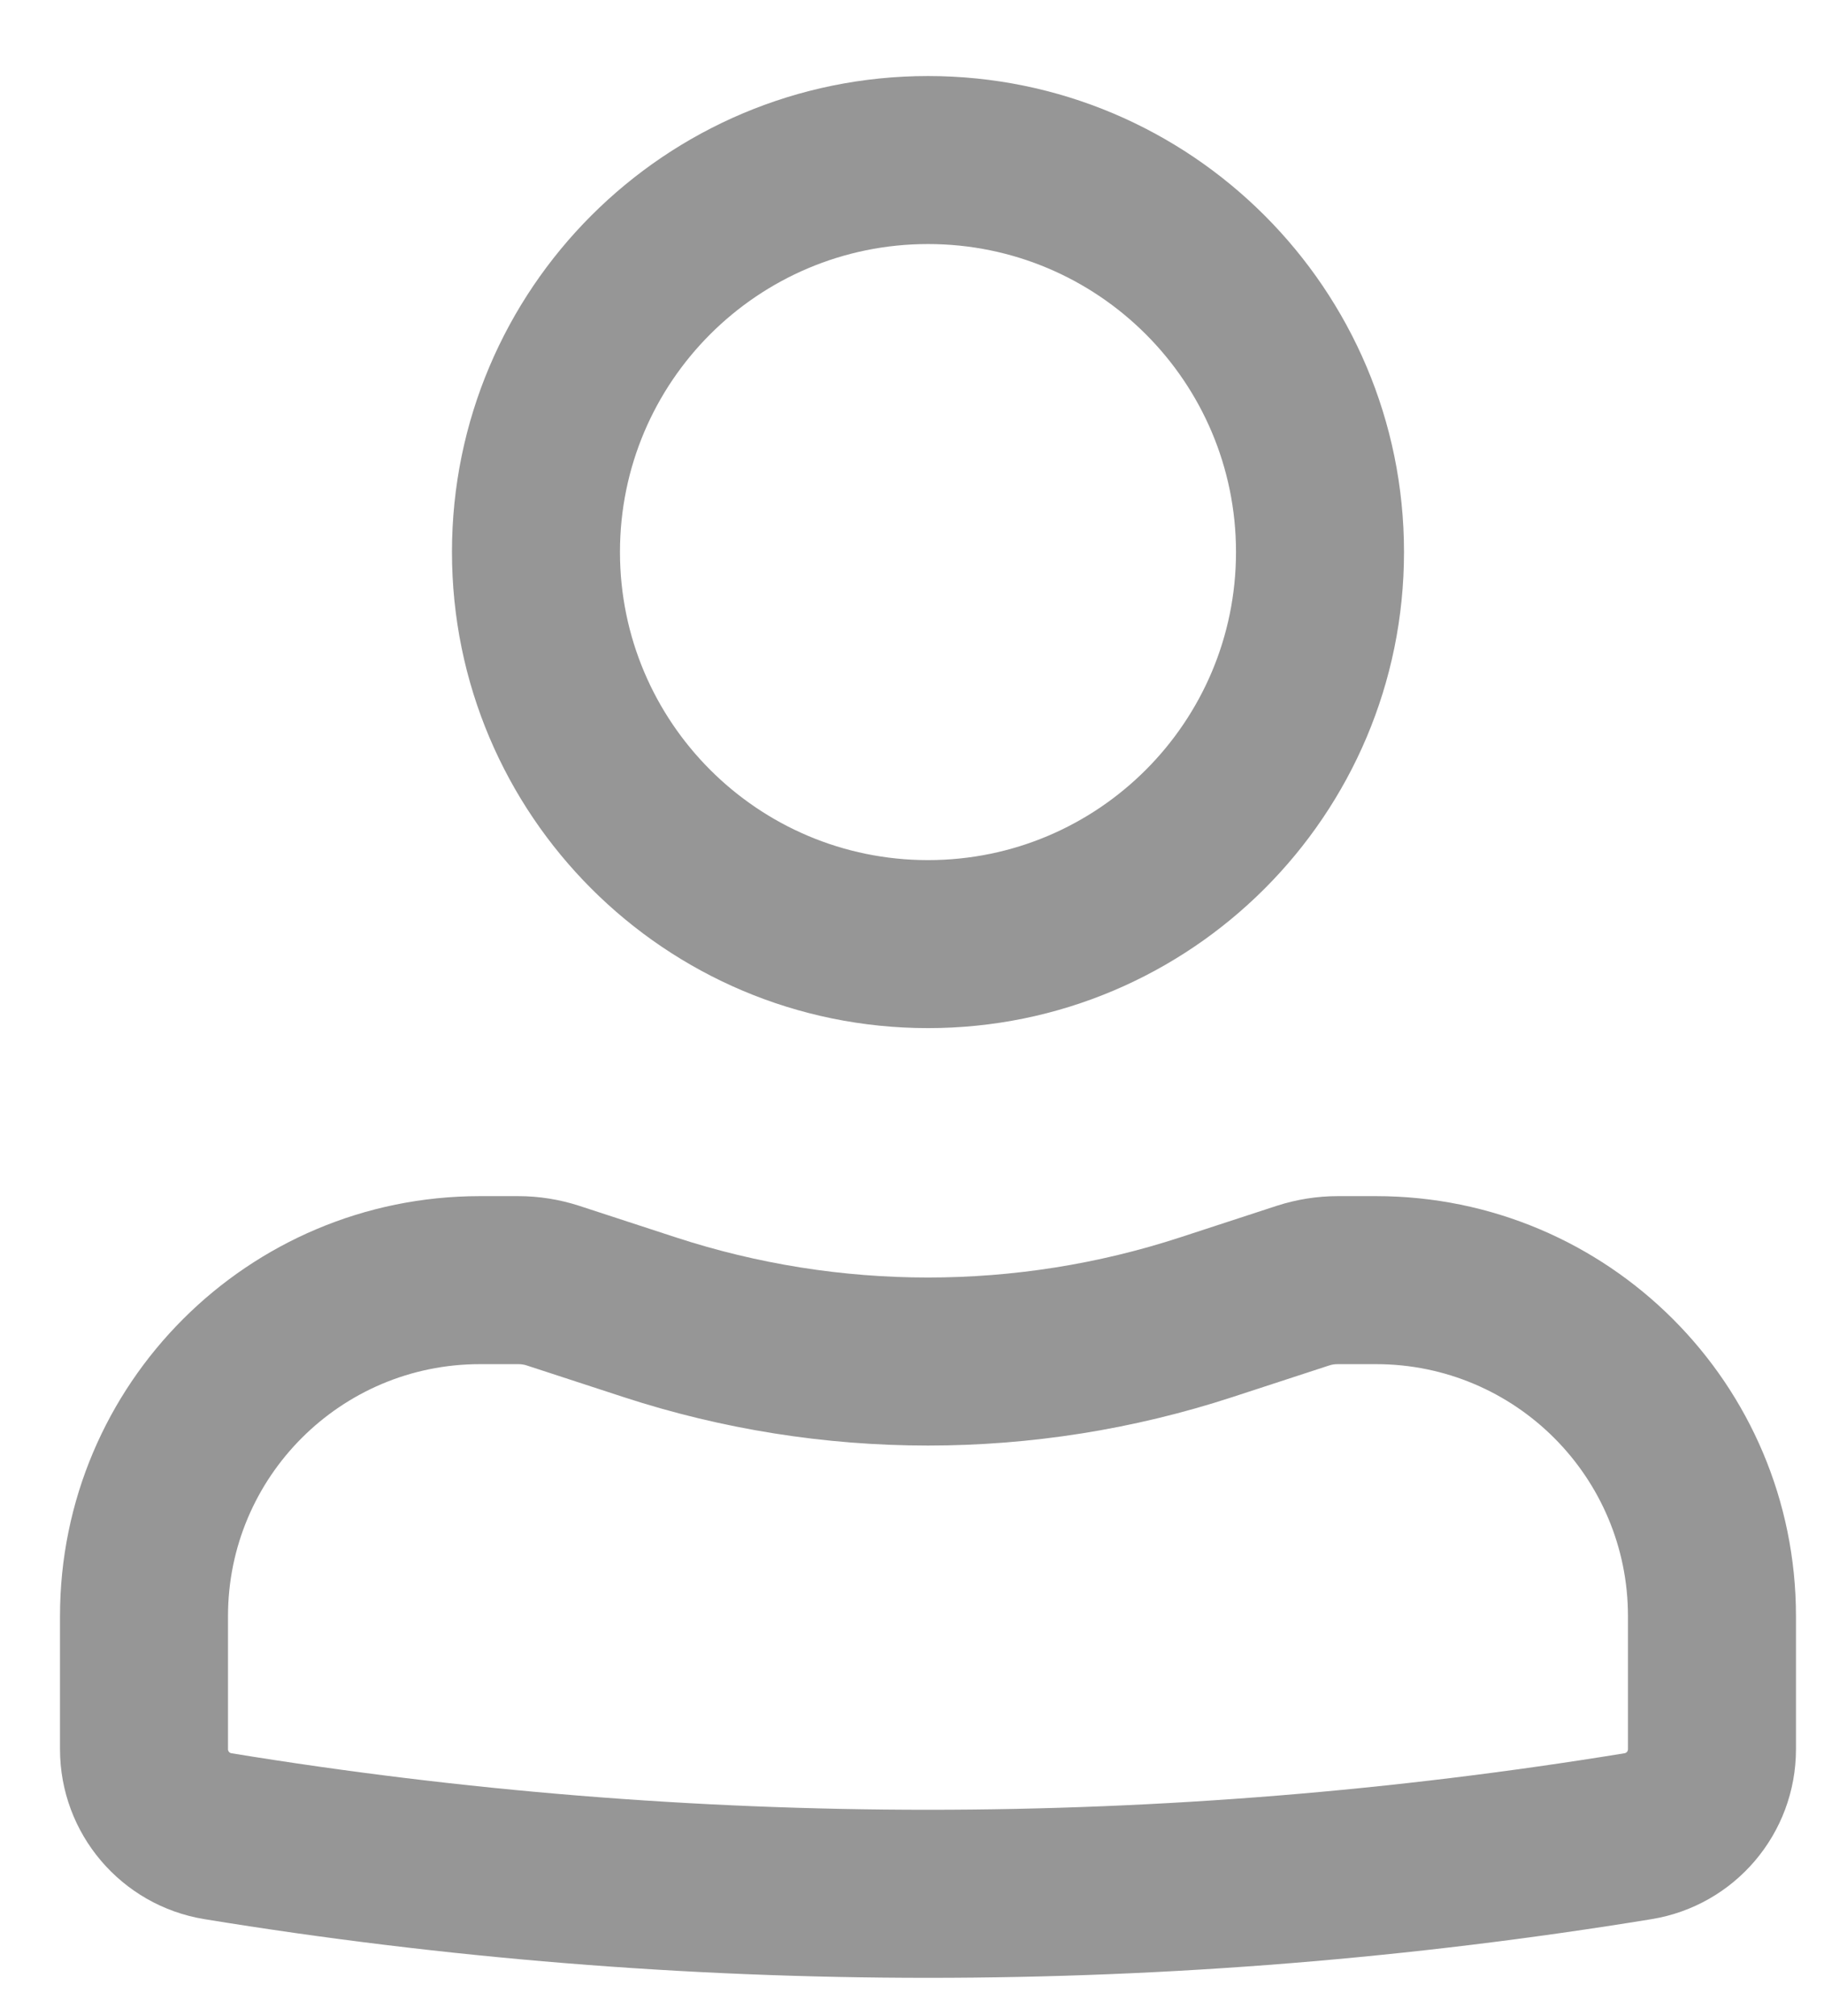 <svg width="19" height="21" viewBox="0 0 19 21" fill="none" xmlns="http://www.w3.org/2000/svg">
<path fill-rule="evenodd" clip-rule="evenodd" d="M4.708 5.75C4.708 3.012 6.928 0.792 9.667 0.792C12.405 0.792 14.625 3.012 14.625 5.75C14.625 8.489 12.405 10.709 9.667 10.709C6.928 10.709 4.708 8.489 4.708 5.75ZM9.667 2.542C7.895 2.542 6.458 3.978 6.458 5.75C6.458 7.522 7.895 8.959 9.667 8.959C11.439 8.959 12.875 7.522 12.875 5.75C12.875 3.978 11.439 2.542 9.667 2.542Z" fill="#969696"/>
<path fill-rule="evenodd" clip-rule="evenodd" d="M5 14.209C3.55 14.209 2.375 15.384 2.375 16.834V18.22C2.375 18.241 2.39 18.259 2.411 18.262C7.216 19.047 12.117 19.047 16.922 18.262C16.943 18.259 16.958 18.241 16.958 18.22V16.834C16.958 15.384 15.783 14.209 14.333 14.209H13.936C13.905 14.209 13.874 14.213 13.845 14.223L12.835 14.553C10.776 15.225 8.557 15.225 6.498 14.553L5.488 14.223C5.459 14.213 5.428 14.209 5.398 14.209H5ZM0.625 16.834C0.625 14.417 2.584 12.459 5 12.459H5.398C5.613 12.459 5.827 12.493 6.031 12.559L7.041 12.889C8.747 13.446 10.586 13.446 12.292 12.889L13.302 12.559C13.507 12.493 13.72 12.459 13.936 12.459H14.333C16.75 12.459 18.708 14.417 18.708 16.834V18.22C18.708 19.099 18.072 19.848 17.204 19.99C12.212 20.805 7.121 20.805 2.129 19.99C1.262 19.848 0.625 19.099 0.625 18.22V16.834Z" fill="#969696"/>
</svg>
